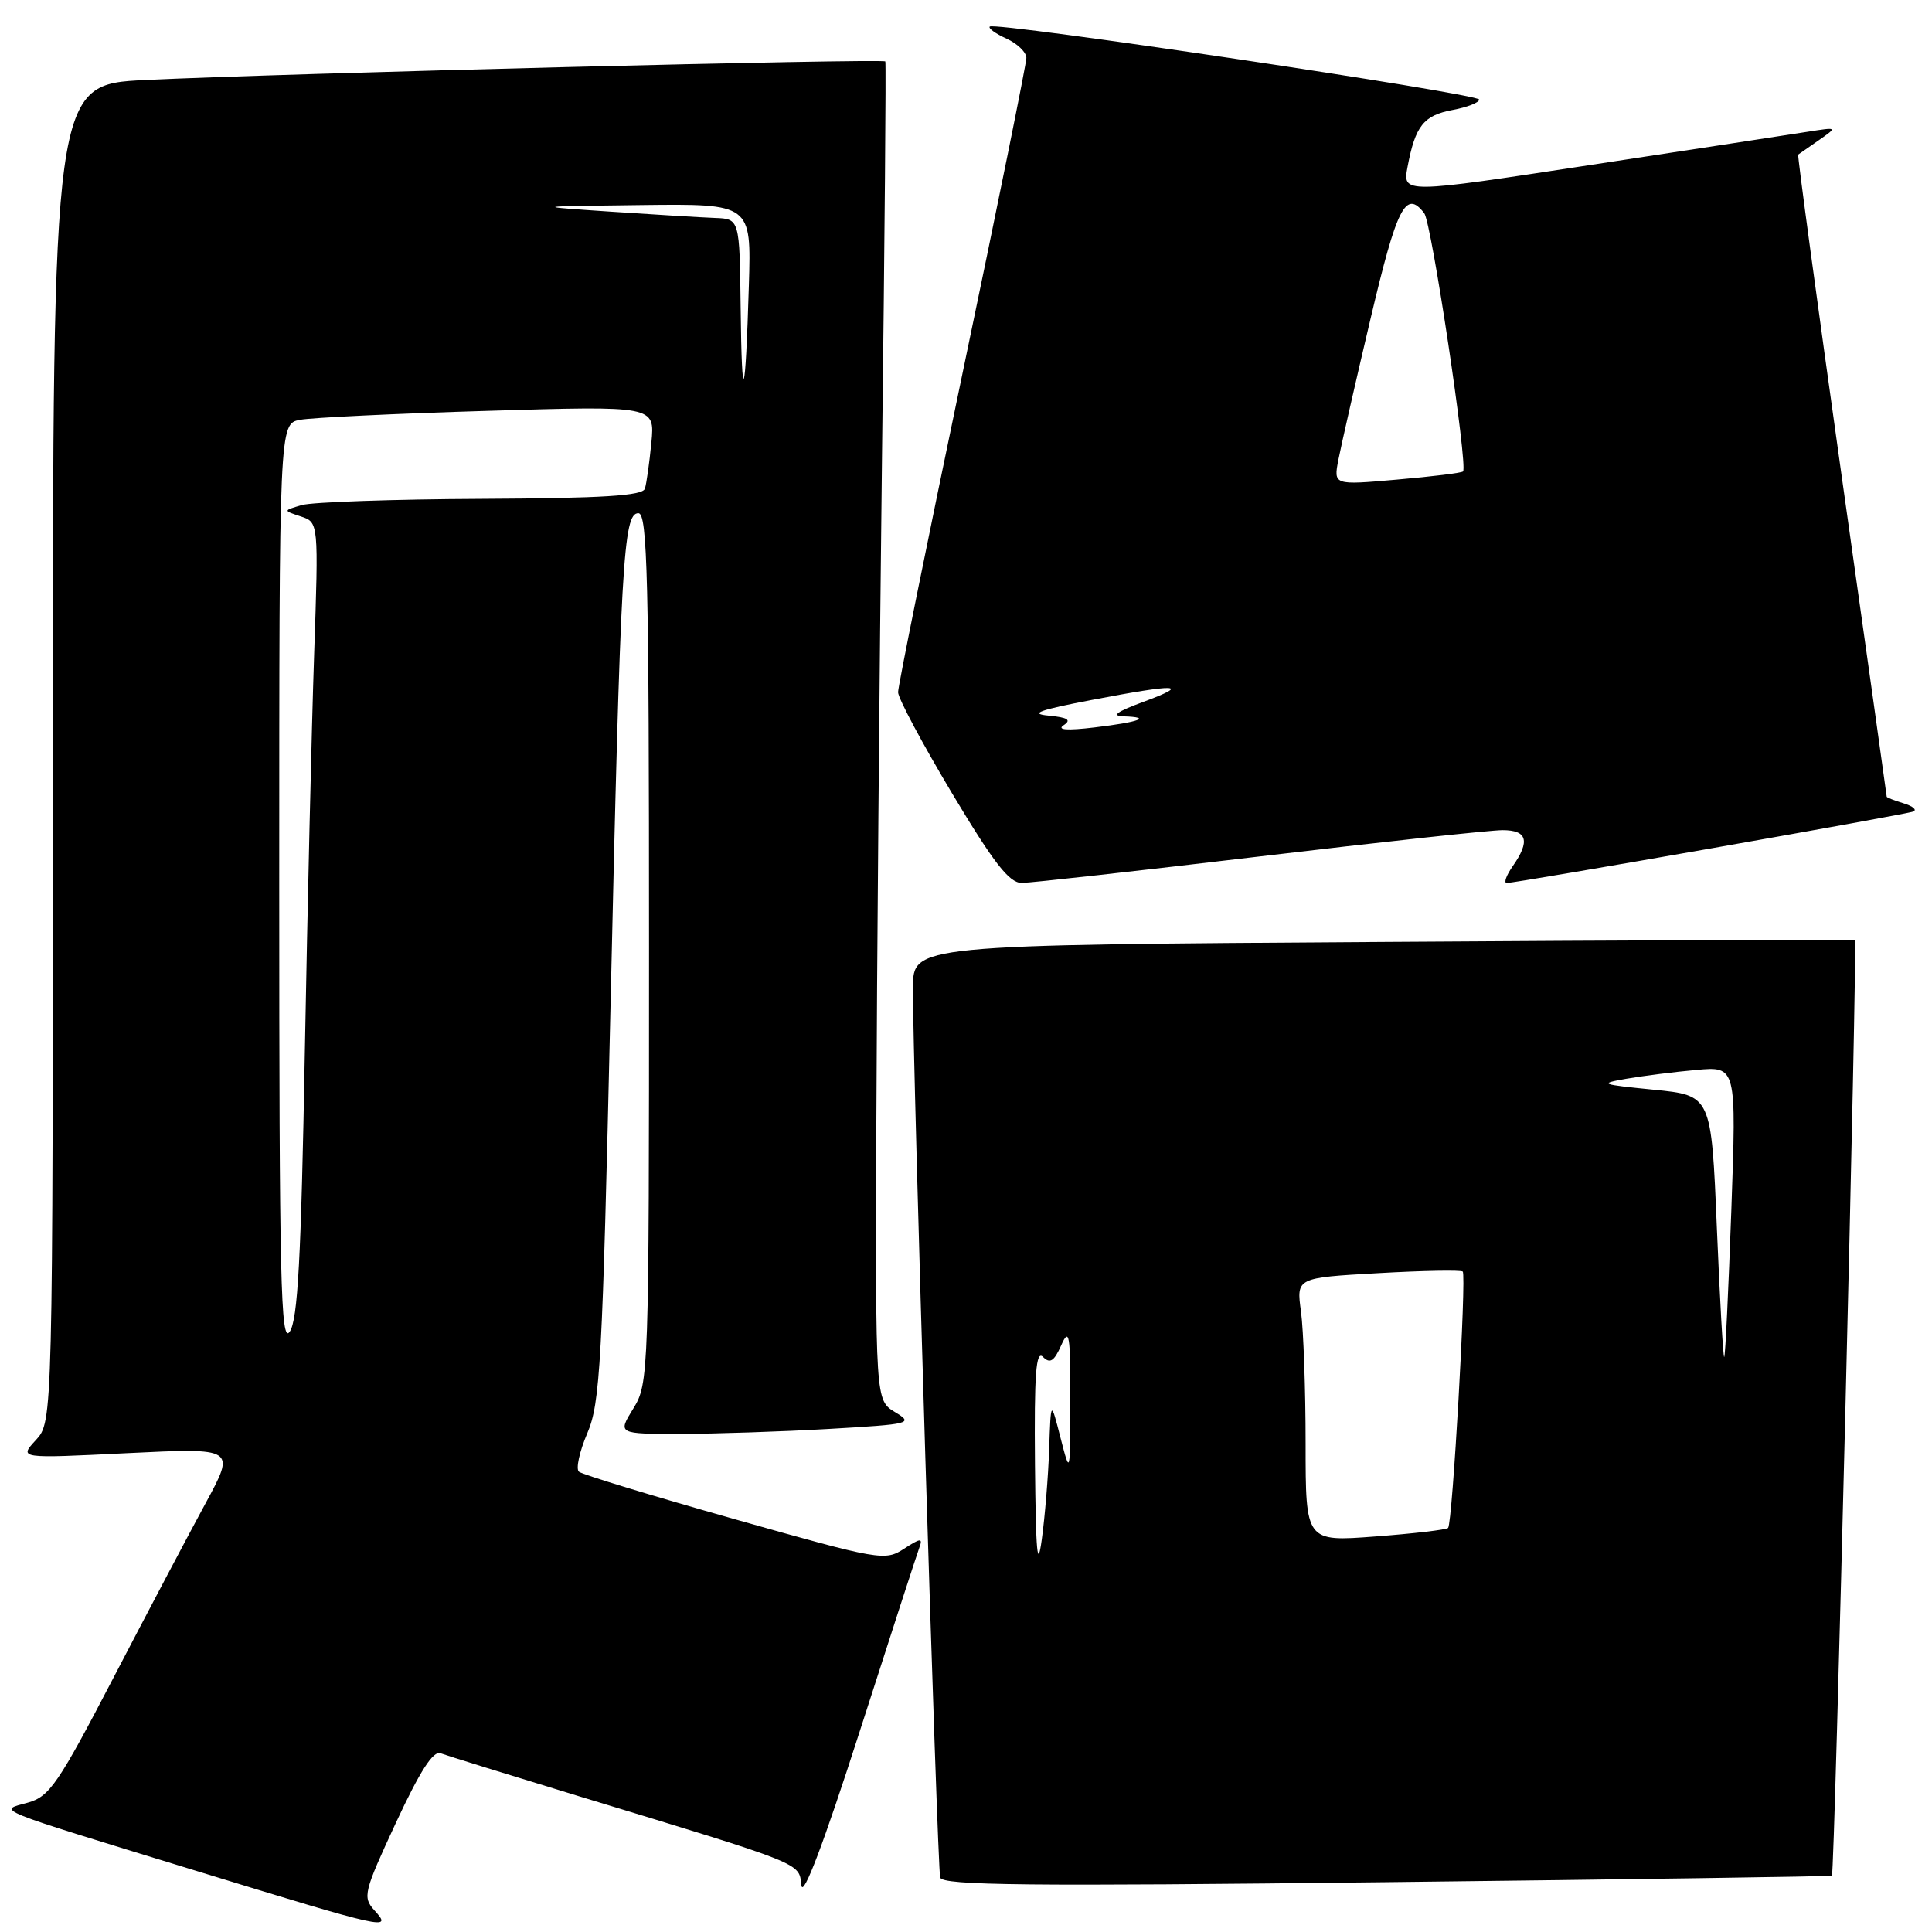 <?xml version="1.0" encoding="UTF-8" standalone="no"?>
<!DOCTYPE svg PUBLIC "-//W3C//DTD SVG 1.1//EN" "http://www.w3.org/Graphics/SVG/1.1/DTD/svg11.dtd" >
<svg xmlns="http://www.w3.org/2000/svg" xmlns:xlink="http://www.w3.org/1999/xlink" version="1.1" viewBox="0 0 256 256">
 <g >
 <path fill="currentColor"
d=" M 49.62 253.14 C 48.03 251.38 48.18 250.75 52.46 241.53 C 55.65 234.67 57.40 231.94 58.38 232.32 C 59.15 232.61 67.37 235.16 76.64 237.99 C 106.78 247.16 105.84 246.79 106.19 249.81 C 106.39 251.54 109.15 244.26 113.89 229.50 C 117.95 216.85 121.53 205.83 121.84 205.00 C 122.30 203.77 121.94 203.81 119.80 205.21 C 117.28 206.86 116.62 206.75 97.35 201.30 C 86.43 198.21 77.15 195.38 76.71 195.01 C 76.28 194.64 76.78 192.34 77.82 189.91 C 79.53 185.91 79.82 180.70 80.88 134.00 C 82.23 74.25 82.58 68.00 84.59 68.00 C 85.79 68.00 86.00 76.62 86.00 125.63 C 86.00 182.27 85.96 183.32 83.92 186.63 C 81.84 190.00 81.84 190.00 90.17 190.00 C 94.75 189.99 103.60 189.70 109.84 189.34 C 120.72 188.71 121.08 188.62 118.59 187.11 C 116.00 185.54 116.00 185.54 116.12 149.02 C 116.19 128.93 116.53 89.10 116.87 60.50 C 117.22 31.90 117.42 8.34 117.31 8.14 C 117.09 7.73 37.09 9.73 19.25 10.60 C 7.00 11.20 7.00 11.20 7.00 99.79 C 7.00 188.37 7.00 188.37 4.75 190.82 C 2.50 193.26 2.50 193.26 16.86 192.55 C 31.22 191.85 31.22 191.85 27.25 199.17 C 25.06 203.20 19.58 213.58 15.07 222.24 C 7.71 236.38 6.56 238.06 3.69 238.86 C -0.28 239.96 -1.55 239.45 26.00 247.90 C 51.33 255.67 52.06 255.83 49.62 253.14 Z  M 242.74 248.54 C 243.10 248.26 246.14 124.79 245.79 124.58 C 245.63 124.48 217.49 124.58 183.25 124.81 C 121.00 125.21 121.00 125.21 120.97 130.86 C 120.92 140.74 124.19 247.45 124.58 248.79 C 124.89 249.83 136.21 249.95 183.73 249.40 C 216.05 249.03 242.61 248.64 242.74 248.54 Z  M 166.85 113.49 C 182.99 111.57 197.50 110.00 199.10 110.00 C 202.37 110.00 202.78 111.44 200.44 114.78 C 199.59 116.00 199.23 117.00 199.65 117.00 C 200.99 117.00 252.46 107.95 253.50 107.54 C 254.05 107.32 253.49 106.83 252.25 106.45 C 251.01 106.07 250.00 105.68 250.00 105.57 C 250.00 105.46 247.31 86.30 244.02 63.00 C 240.74 39.69 238.15 20.56 238.27 20.48 C 238.40 20.40 239.62 19.55 241.00 18.58 C 243.50 16.83 243.50 16.83 239.50 17.46 C 237.30 17.81 224.33 19.79 210.67 21.87 C 185.84 25.66 185.84 25.66 186.51 22.10 C 187.53 16.68 188.63 15.29 192.47 14.57 C 194.41 14.21 196.00 13.59 196.00 13.19 C 196.00 12.42 131.82 2.84 131.15 3.52 C 130.92 3.74 131.92 4.46 133.37 5.12 C 134.82 5.78 136.00 6.93 136.00 7.67 C 136.00 8.41 132.18 27.30 127.50 49.65 C 122.83 71.99 119.00 90.93 119.00 91.72 C 119.00 92.51 122.21 98.52 126.13 105.08 C 131.67 114.34 133.73 117.00 135.38 116.99 C 136.55 116.99 150.71 115.41 166.85 113.49 Z  M 37.00 117.30 C 37.00 56.16 37.00 56.16 39.75 55.63 C 41.26 55.34 52.46 54.80 64.64 54.44 C 86.78 53.77 86.78 53.77 86.31 58.64 C 86.05 61.31 85.67 64.06 85.45 64.75 C 85.16 65.69 79.86 66.02 63.78 66.10 C 52.08 66.15 41.38 66.53 40.00 66.92 C 37.50 67.65 37.50 67.65 39.86 68.43 C 42.22 69.21 42.22 69.21 41.62 86.85 C 41.29 96.56 40.74 120.25 40.39 139.50 C 39.90 166.83 39.46 174.93 38.38 176.47 C 37.20 178.16 37.00 169.57 37.00 117.30 Z  M 98.14 40.75 C 98.00 29.00 98.00 29.00 94.75 28.88 C 92.96 28.81 86.78 28.44 81.00 28.05 C 70.50 27.34 70.50 27.34 85.03 27.17 C 99.55 27.00 99.55 27.00 99.23 37.75 C 98.78 53.10 98.29 54.42 98.14 40.75 Z  M 137.14 194.05 C 137.03 182.03 137.27 178.87 138.20 179.80 C 139.13 180.73 139.67 180.39 140.62 178.25 C 141.68 175.86 141.84 176.81 141.82 185.50 C 141.81 195.50 141.81 195.50 140.52 190.50 C 139.24 185.50 139.24 185.50 139.02 192.00 C 138.90 195.57 138.46 200.97 138.04 204.00 C 137.47 208.16 137.25 205.72 137.14 194.05 Z  M 173.00 191.28 C 173.00 184.13 172.72 176.26 172.39 173.80 C 171.77 169.31 171.77 169.31 182.60 168.70 C 188.55 168.36 193.60 168.27 193.82 168.49 C 194.33 169.00 192.46 201.88 191.88 202.46 C 191.64 202.70 187.29 203.21 182.22 203.59 C 173.00 204.29 173.00 204.29 173.00 191.28 Z  M 227.49 162.63 C 226.76 145.15 226.76 145.15 219.13 144.39 C 212.06 143.69 211.79 143.59 215.50 142.94 C 217.70 142.56 221.88 142.03 224.79 141.77 C 230.09 141.29 230.09 141.29 229.41 160.39 C 229.03 170.90 228.62 179.64 228.47 179.81 C 228.33 179.98 227.89 172.25 227.49 162.63 Z  M 140.93 96.10 C 142.01 95.39 141.50 95.07 138.93 94.82 C 136.33 94.58 137.72 94.07 144.64 92.75 C 156.05 90.57 157.91 90.63 151.50 93.00 C 147.93 94.32 147.19 94.87 148.92 94.92 C 152.69 95.04 151.02 95.67 145.00 96.39 C 141.41 96.82 140.00 96.72 140.93 96.10 Z  M 177.35 60.89 C 177.71 59.03 179.62 50.64 181.60 42.25 C 185.11 27.37 186.27 25.08 188.72 28.25 C 189.69 29.49 194.53 61.80 193.86 62.47 C 193.66 62.67 189.72 63.15 185.10 63.55 C 176.69 64.29 176.69 64.29 177.35 60.89 Z "/>
</g>
</svg>